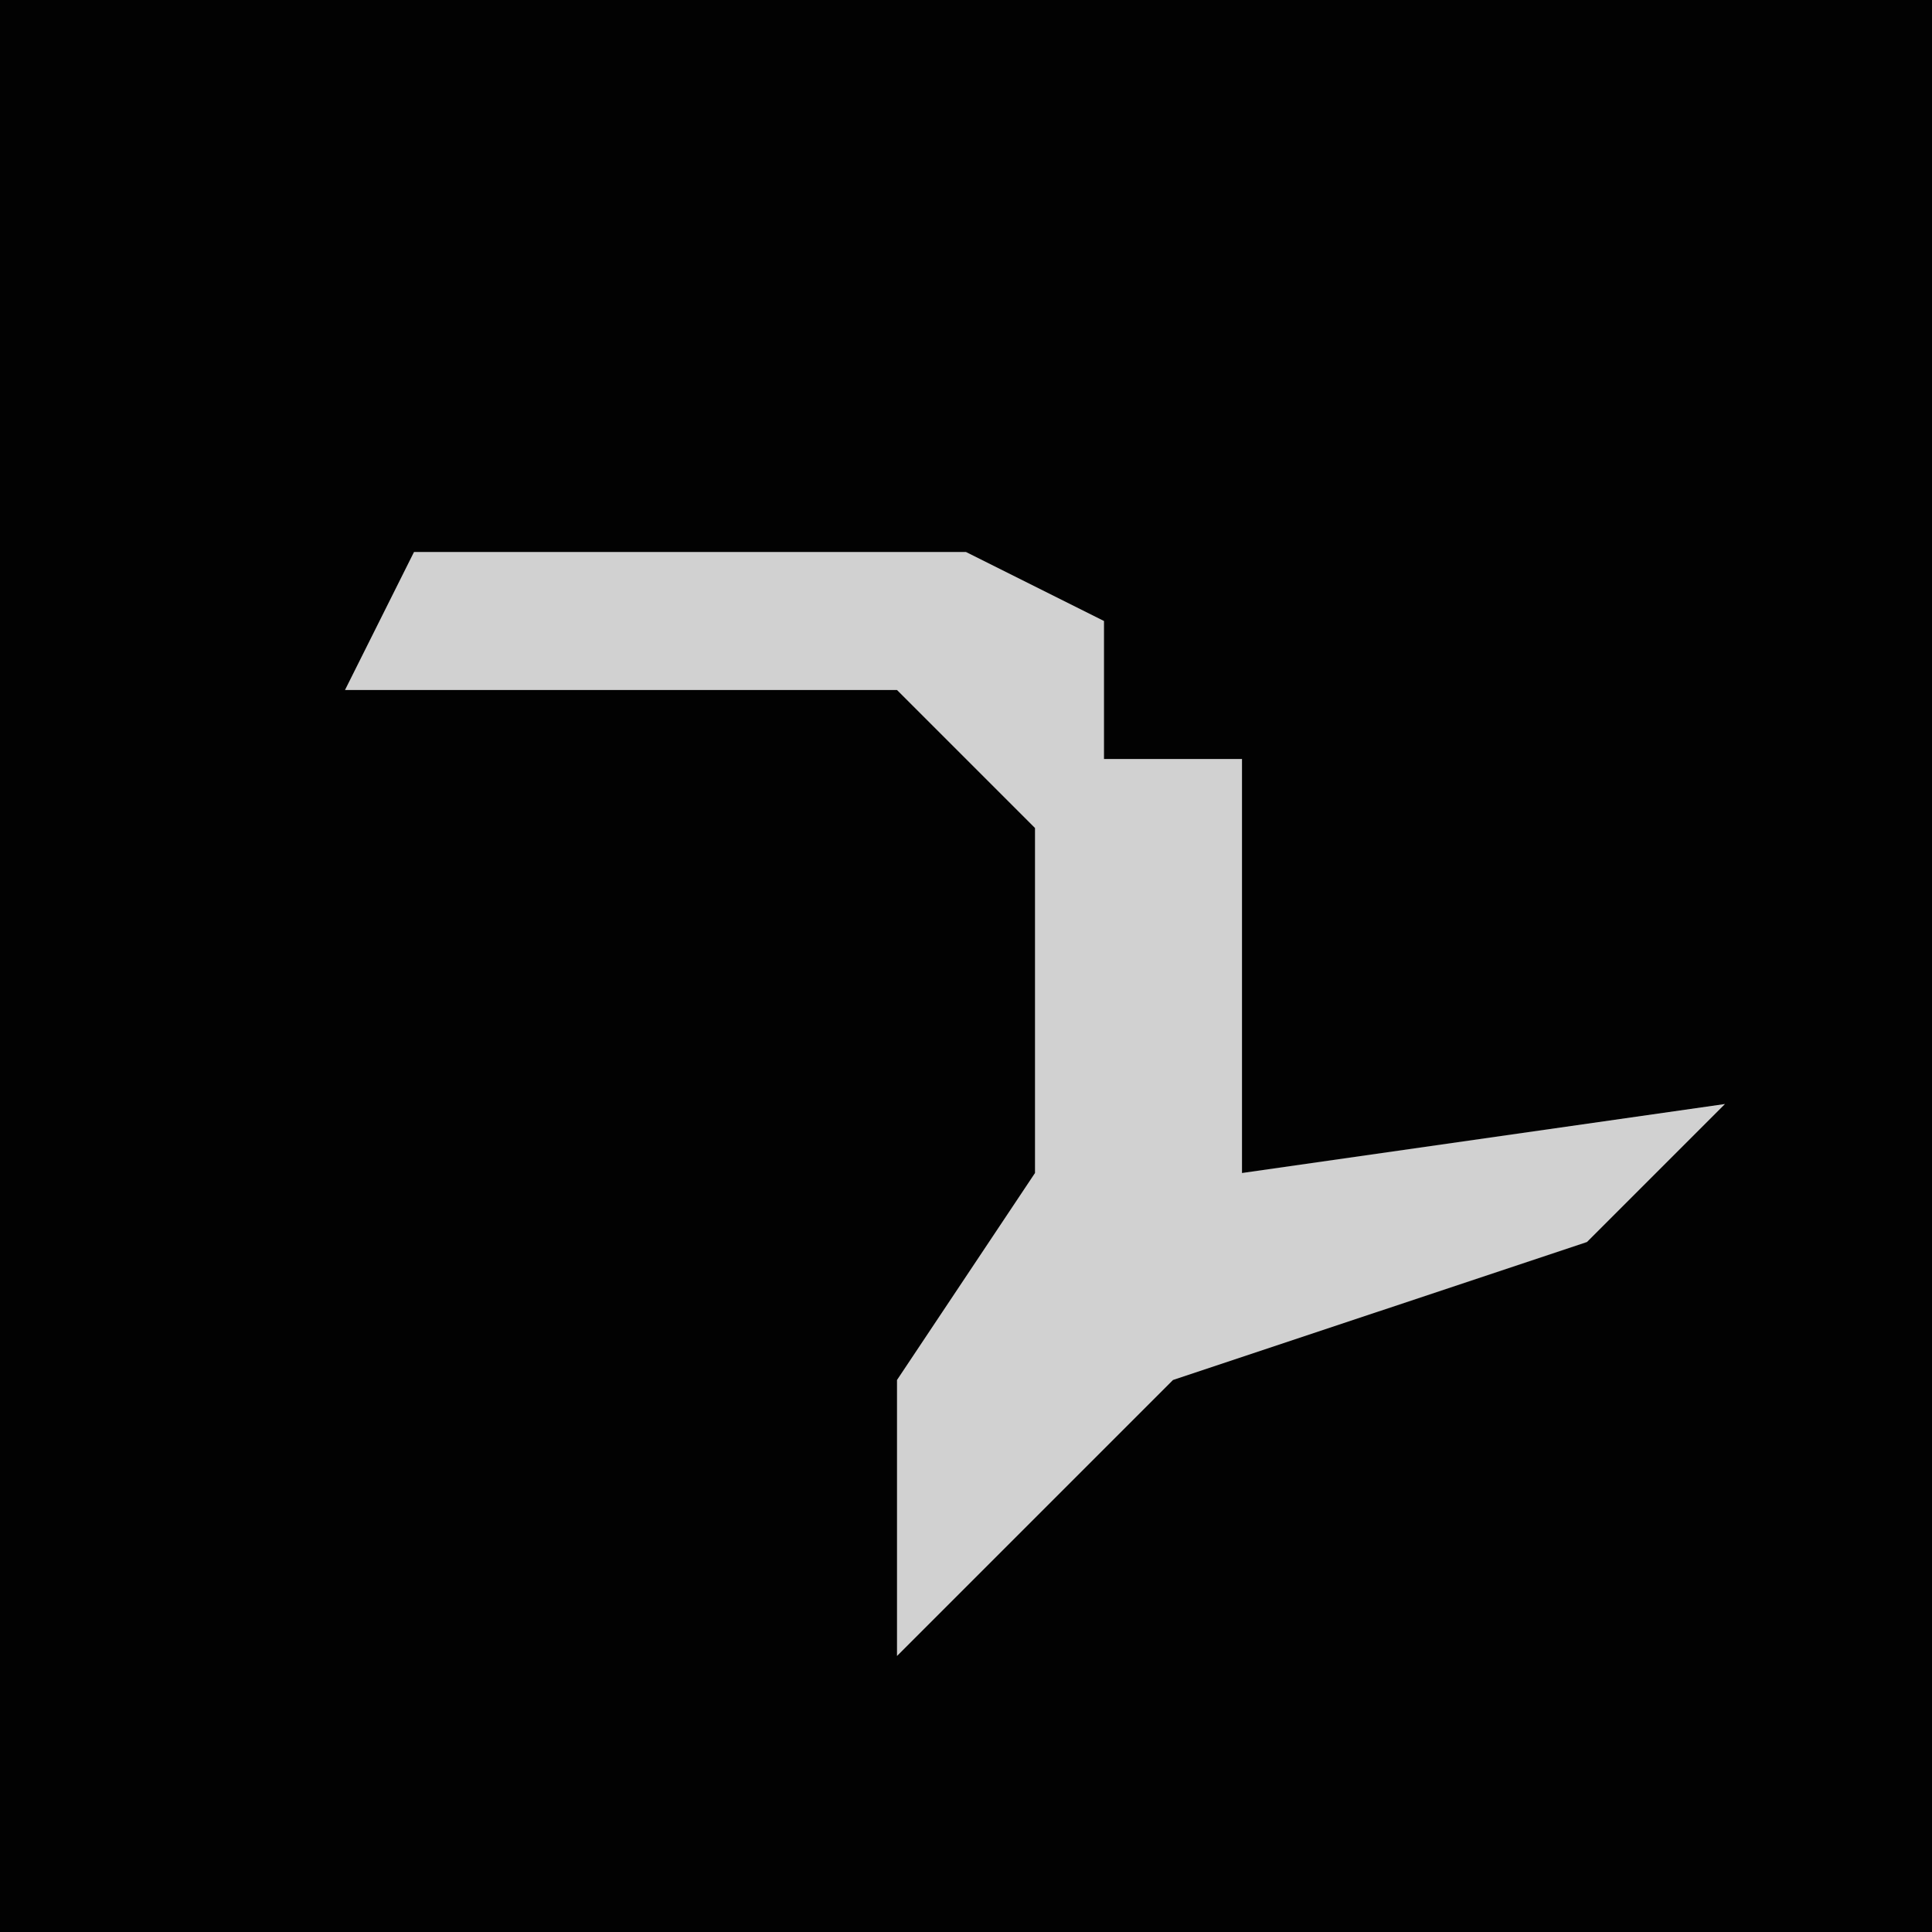 <?xml version="1.0" encoding="UTF-8"?>
<svg version="1.1" xmlns="http://www.w3.org/2000/svg" width="28" height="28">
<path d="M0,0 L28,0 L28,28 L0,28 Z " fill="#020202" transform="translate(0,0)"/>
<path d="M0,0 L8,0 L10,1 L10,3 L12,3 L12,9 L19,8 L17,10 L11,12 L7,16 L7,12 L9,9 L9,4 L7,2 L-1,2 Z " fill="#D1D1D1" transform="translate(6,8)"/>
</svg>
